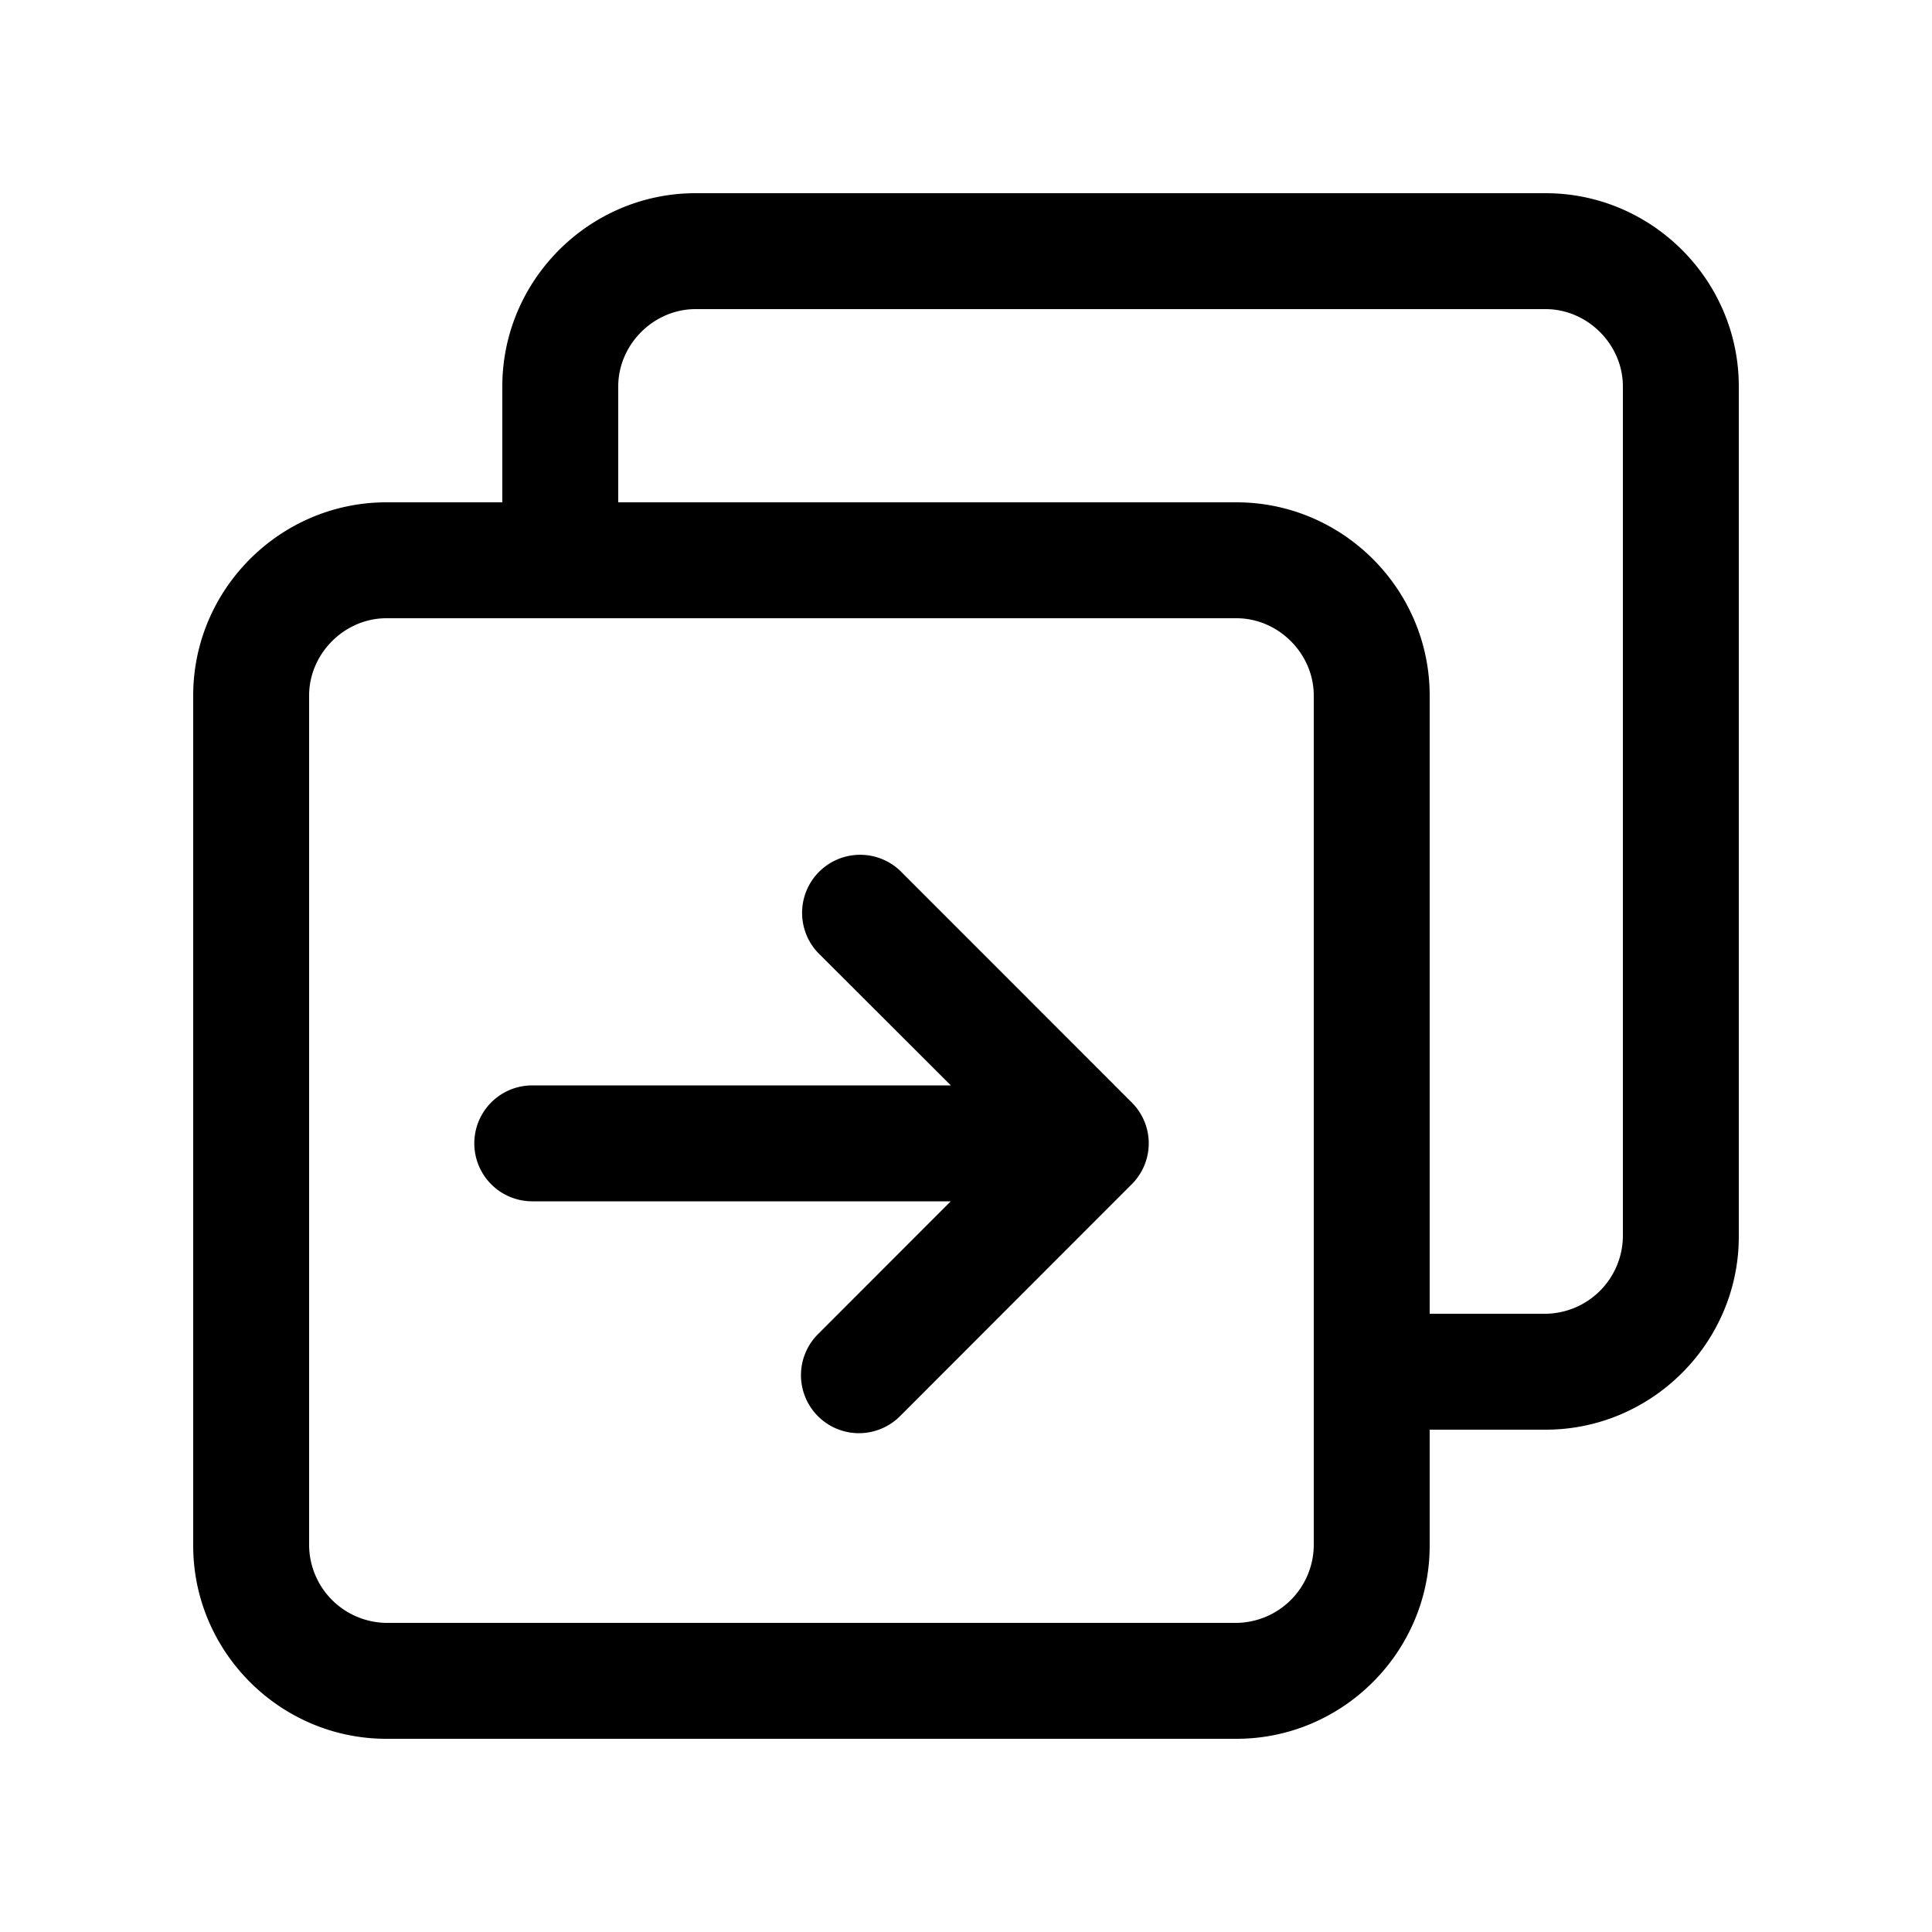 <svg xmlns="http://www.w3.org/2000/svg" viewBox="0 0 20 20">
    <path fill="#000" fill-rule="evenodd" d="M16 2H7.2c-1.1 0-2 .9-2 2v1.2H4c-1.1 0-2 .9-2 2V16c0 1.1.9 2 2 2h8.8c1.1 0 2-.9 2-2v-1.2H16c1.1 0 2-.9 2-2V4c0-1.1-.9-2-2-2m-2.4 14a.81.81 0 0 1-.8.8H4a.81.81 0 0 1-.8-.8V7.2c0-.434.366-.8.8-.8h8.8c.434 0 .8.366.8.8V16m3.2-3.2a.81.81 0 0 1-.8.8h-1.2V7.2c0-1.1-.9-2-2-2H6.4V4c0-.434.366-.8.8-.8H16c.434 0 .8.366.8.8v8.8M9.315 9.011a.601.601 0 0 0-.849.85l1.377 1.375H5.51a.6.6 0 0 0 0 1.2h4.332l-1.375 1.376a.6.6 0 1 0 .85.848l2.398-2.4a.597.597 0 0 0 0-.848l-2.399-2.4"/>
</svg>
